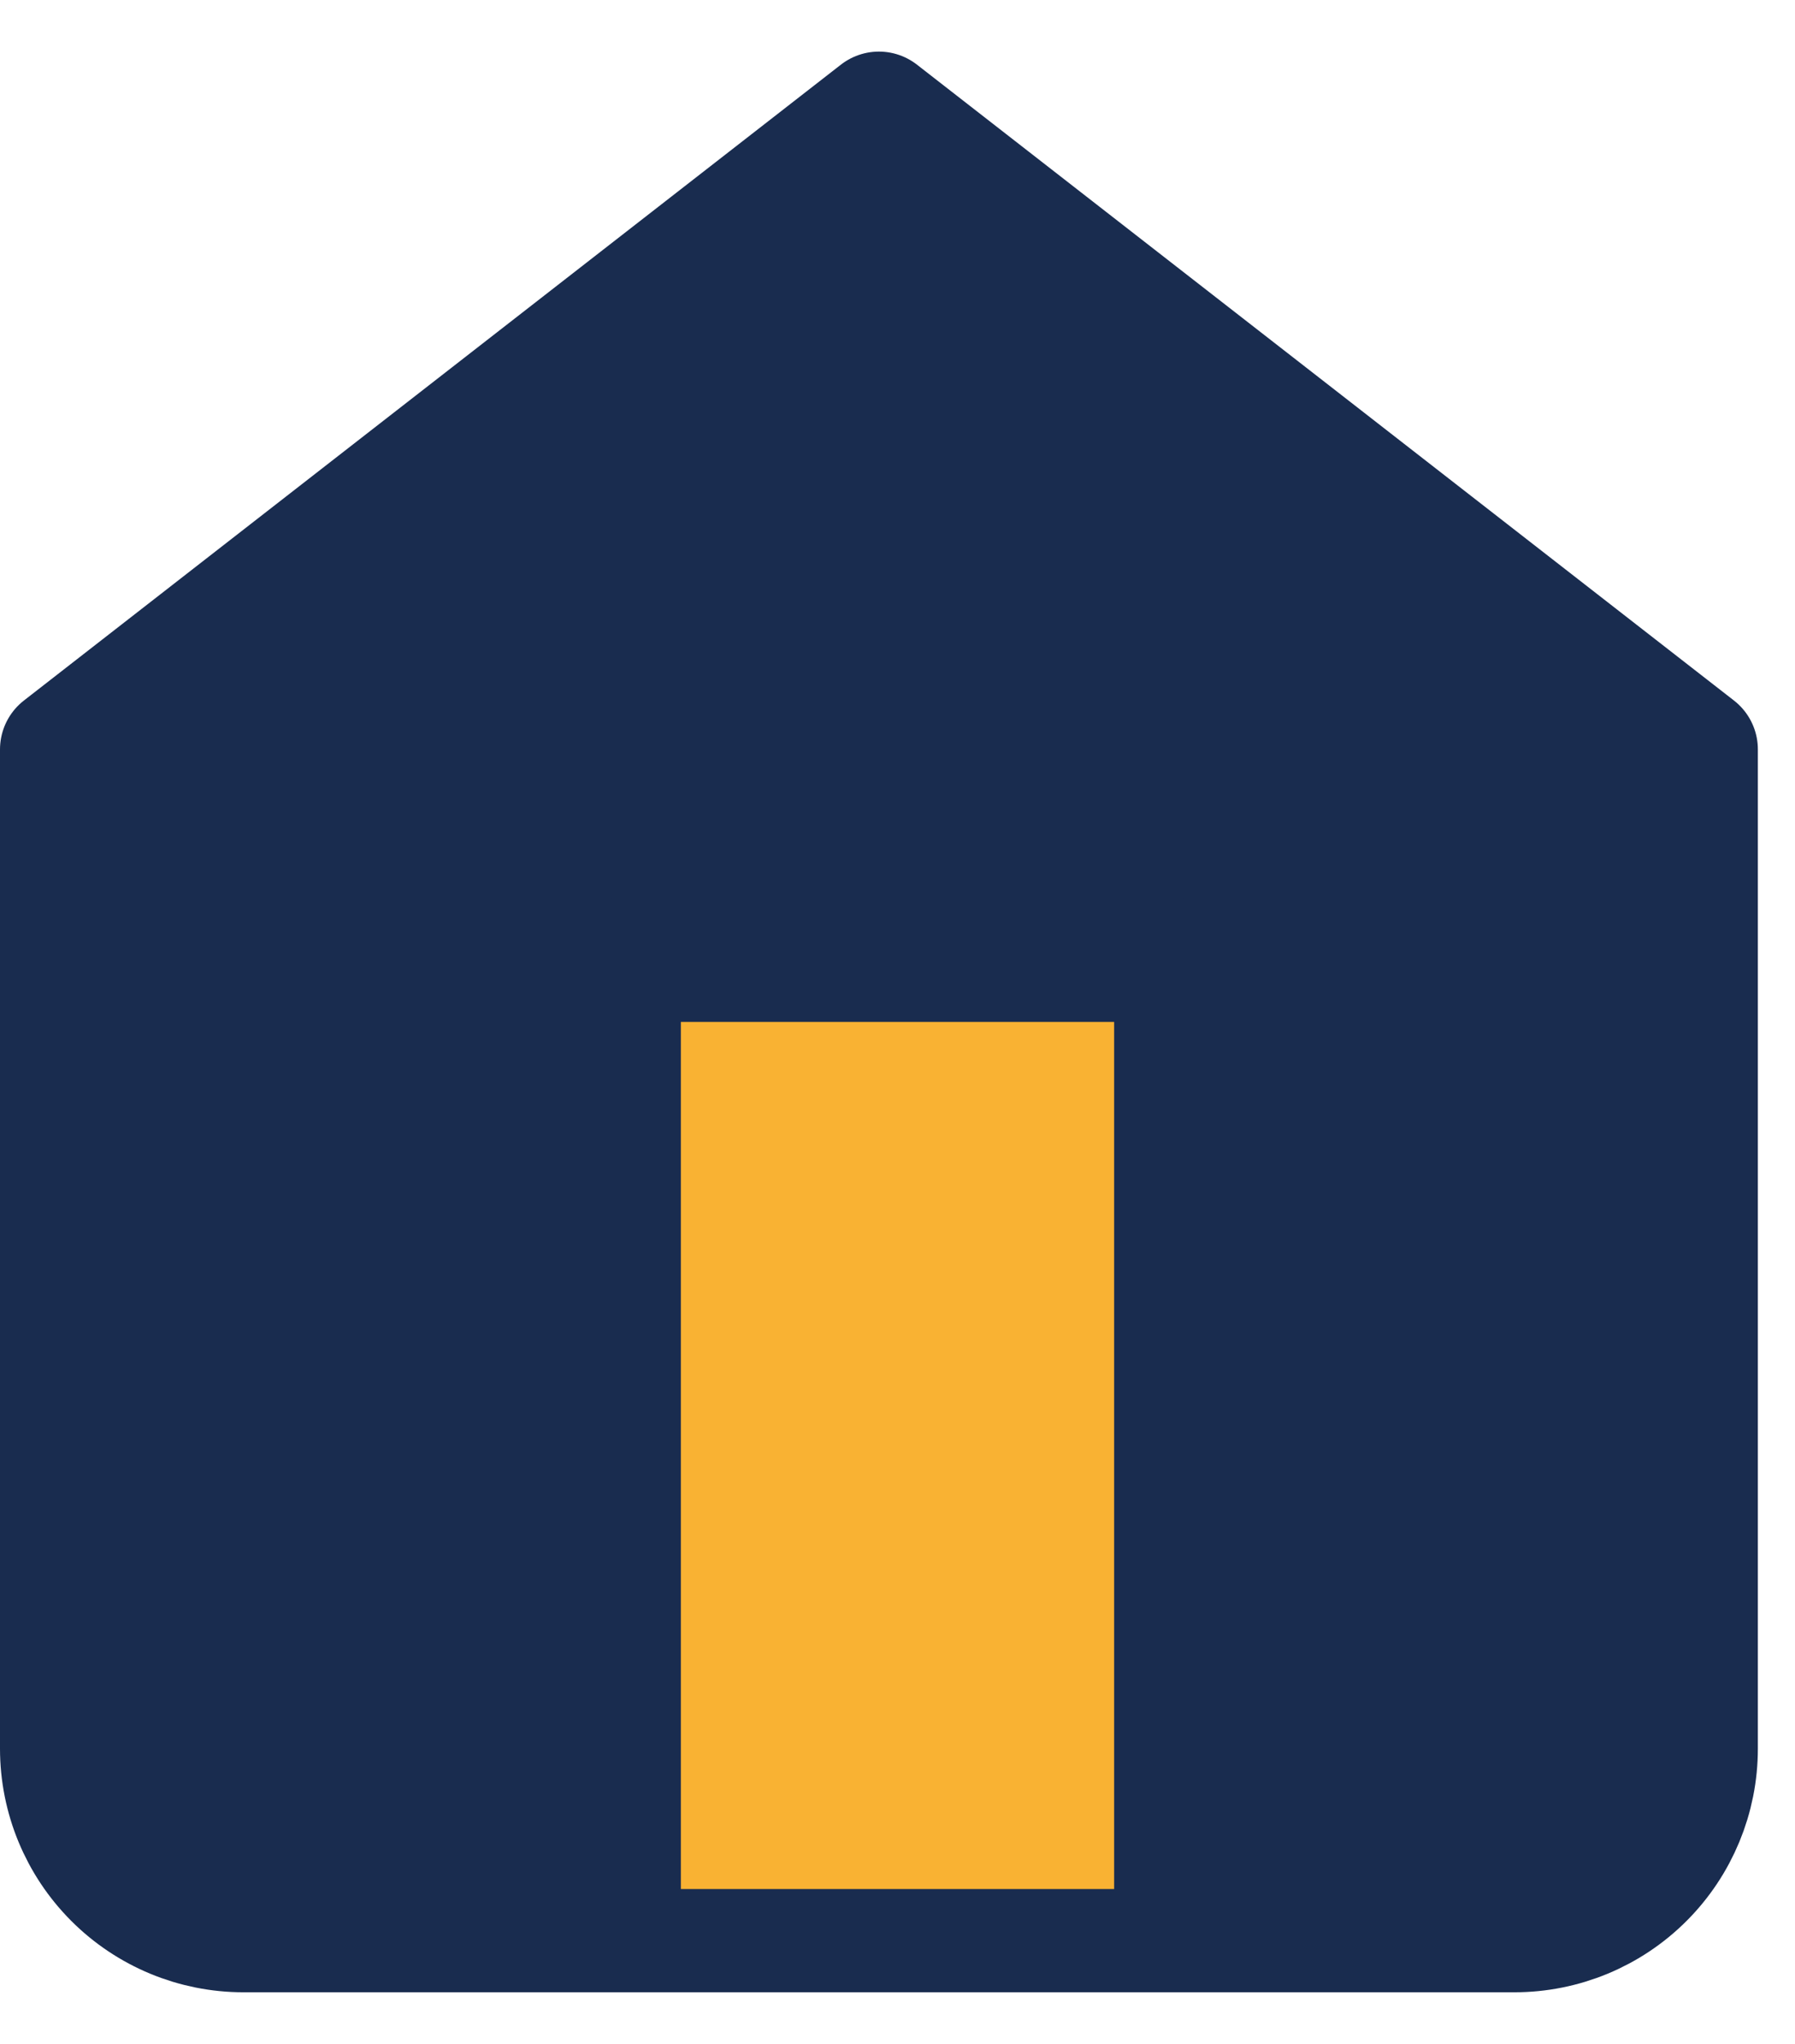 <svg width="29" height="33" viewBox="0 0 29 33" fill="none" xmlns="http://www.w3.org/2000/svg">
<path d="M1 12.1L14.2 1.833L27.4 12.1V28.233C27.4 29.012 27.091 29.758 26.541 30.308C25.991 30.858 25.245 31.167 24.467 31.167H3.933C3.155 31.167 2.409 30.858 1.859 30.308C1.309 29.758 1 29.012 1 28.233V12.1Z" fill="#192C4F" stroke="#192C4F" stroke-width="2" stroke-linecap="round" stroke-linejoin="round"/>
<path d="M10 30.5V15.5H19V30.5" fill="#F9B233"/>
<path d="M10 30.5V15.5H19V30.5" stroke="#192C4F" stroke-width="2" stroke-linecap="round" stroke-linejoin="round"/>
</svg>
